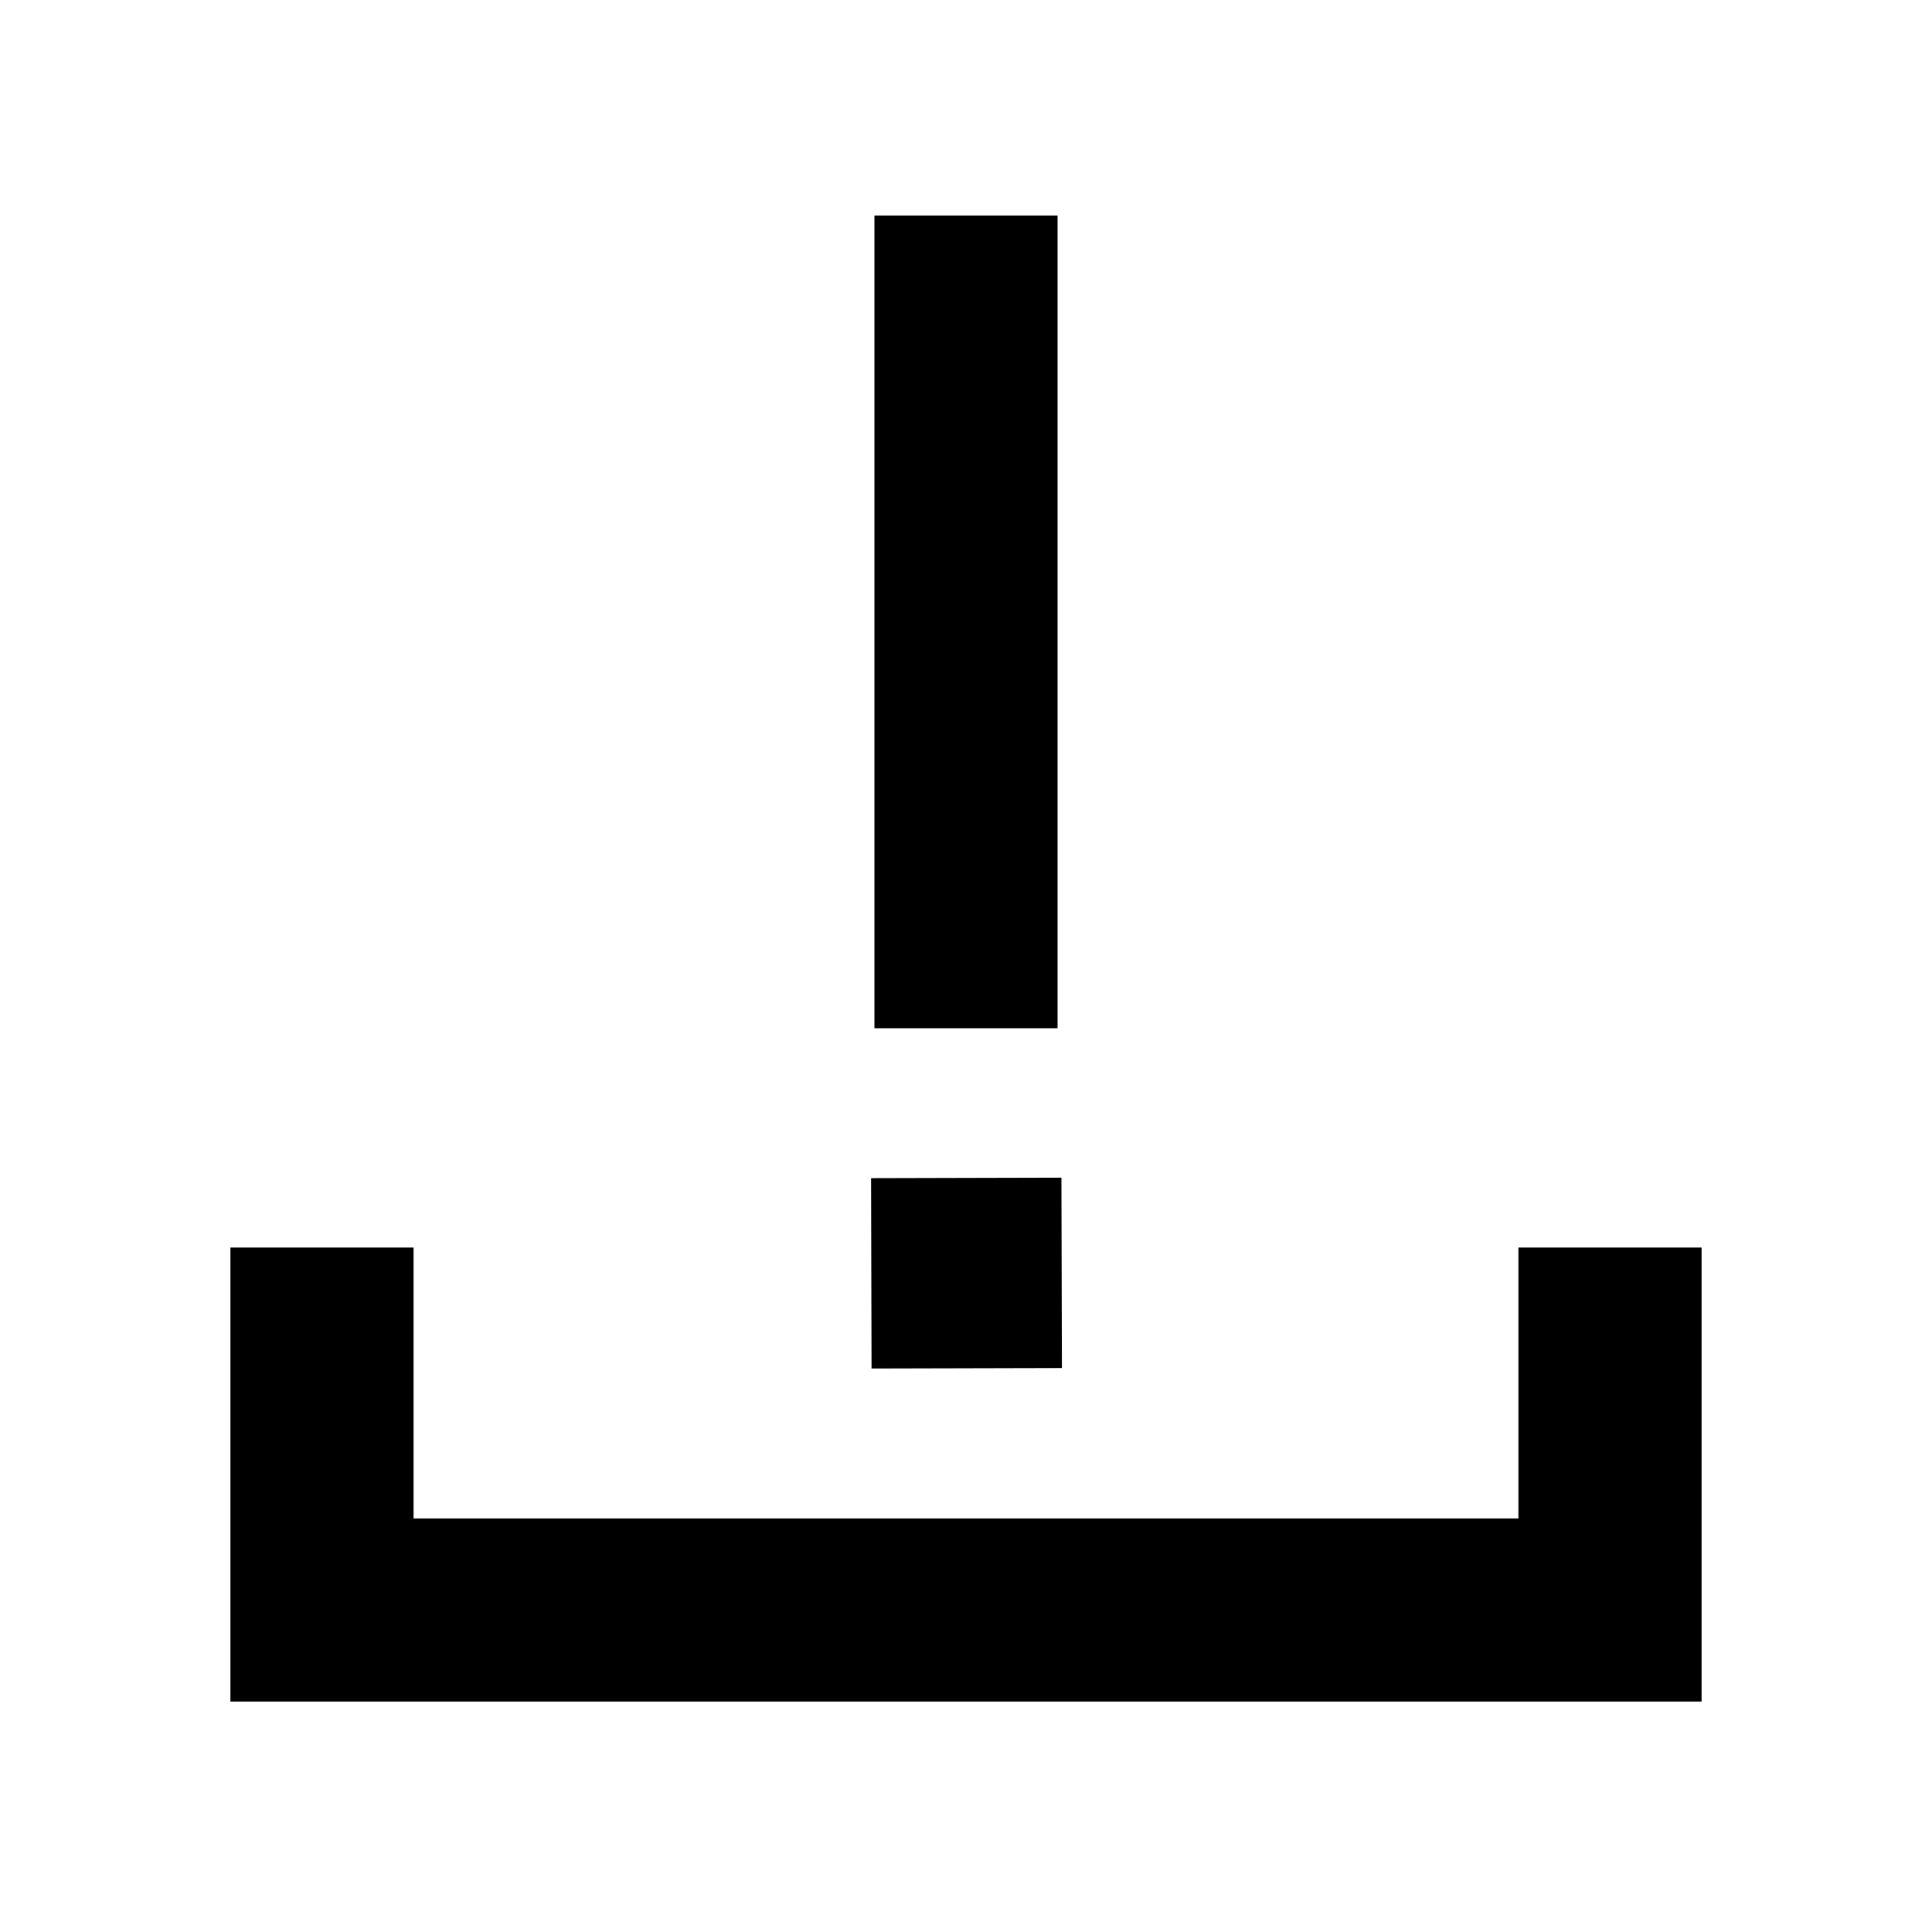 <svg xmlns="http://www.w3.org/2000/svg" height="24" viewBox="0 -960 960 960" width="24"><path d="M114.5-114.5v-225.587h91V-205.5h549v-134.587h91V-114.5h-731Zm320-334.587v-403.826h91v403.826h-91ZM433.065-280l-.239-94.587 94.587-.239.239 94.587-94.587.239Z"/></svg>